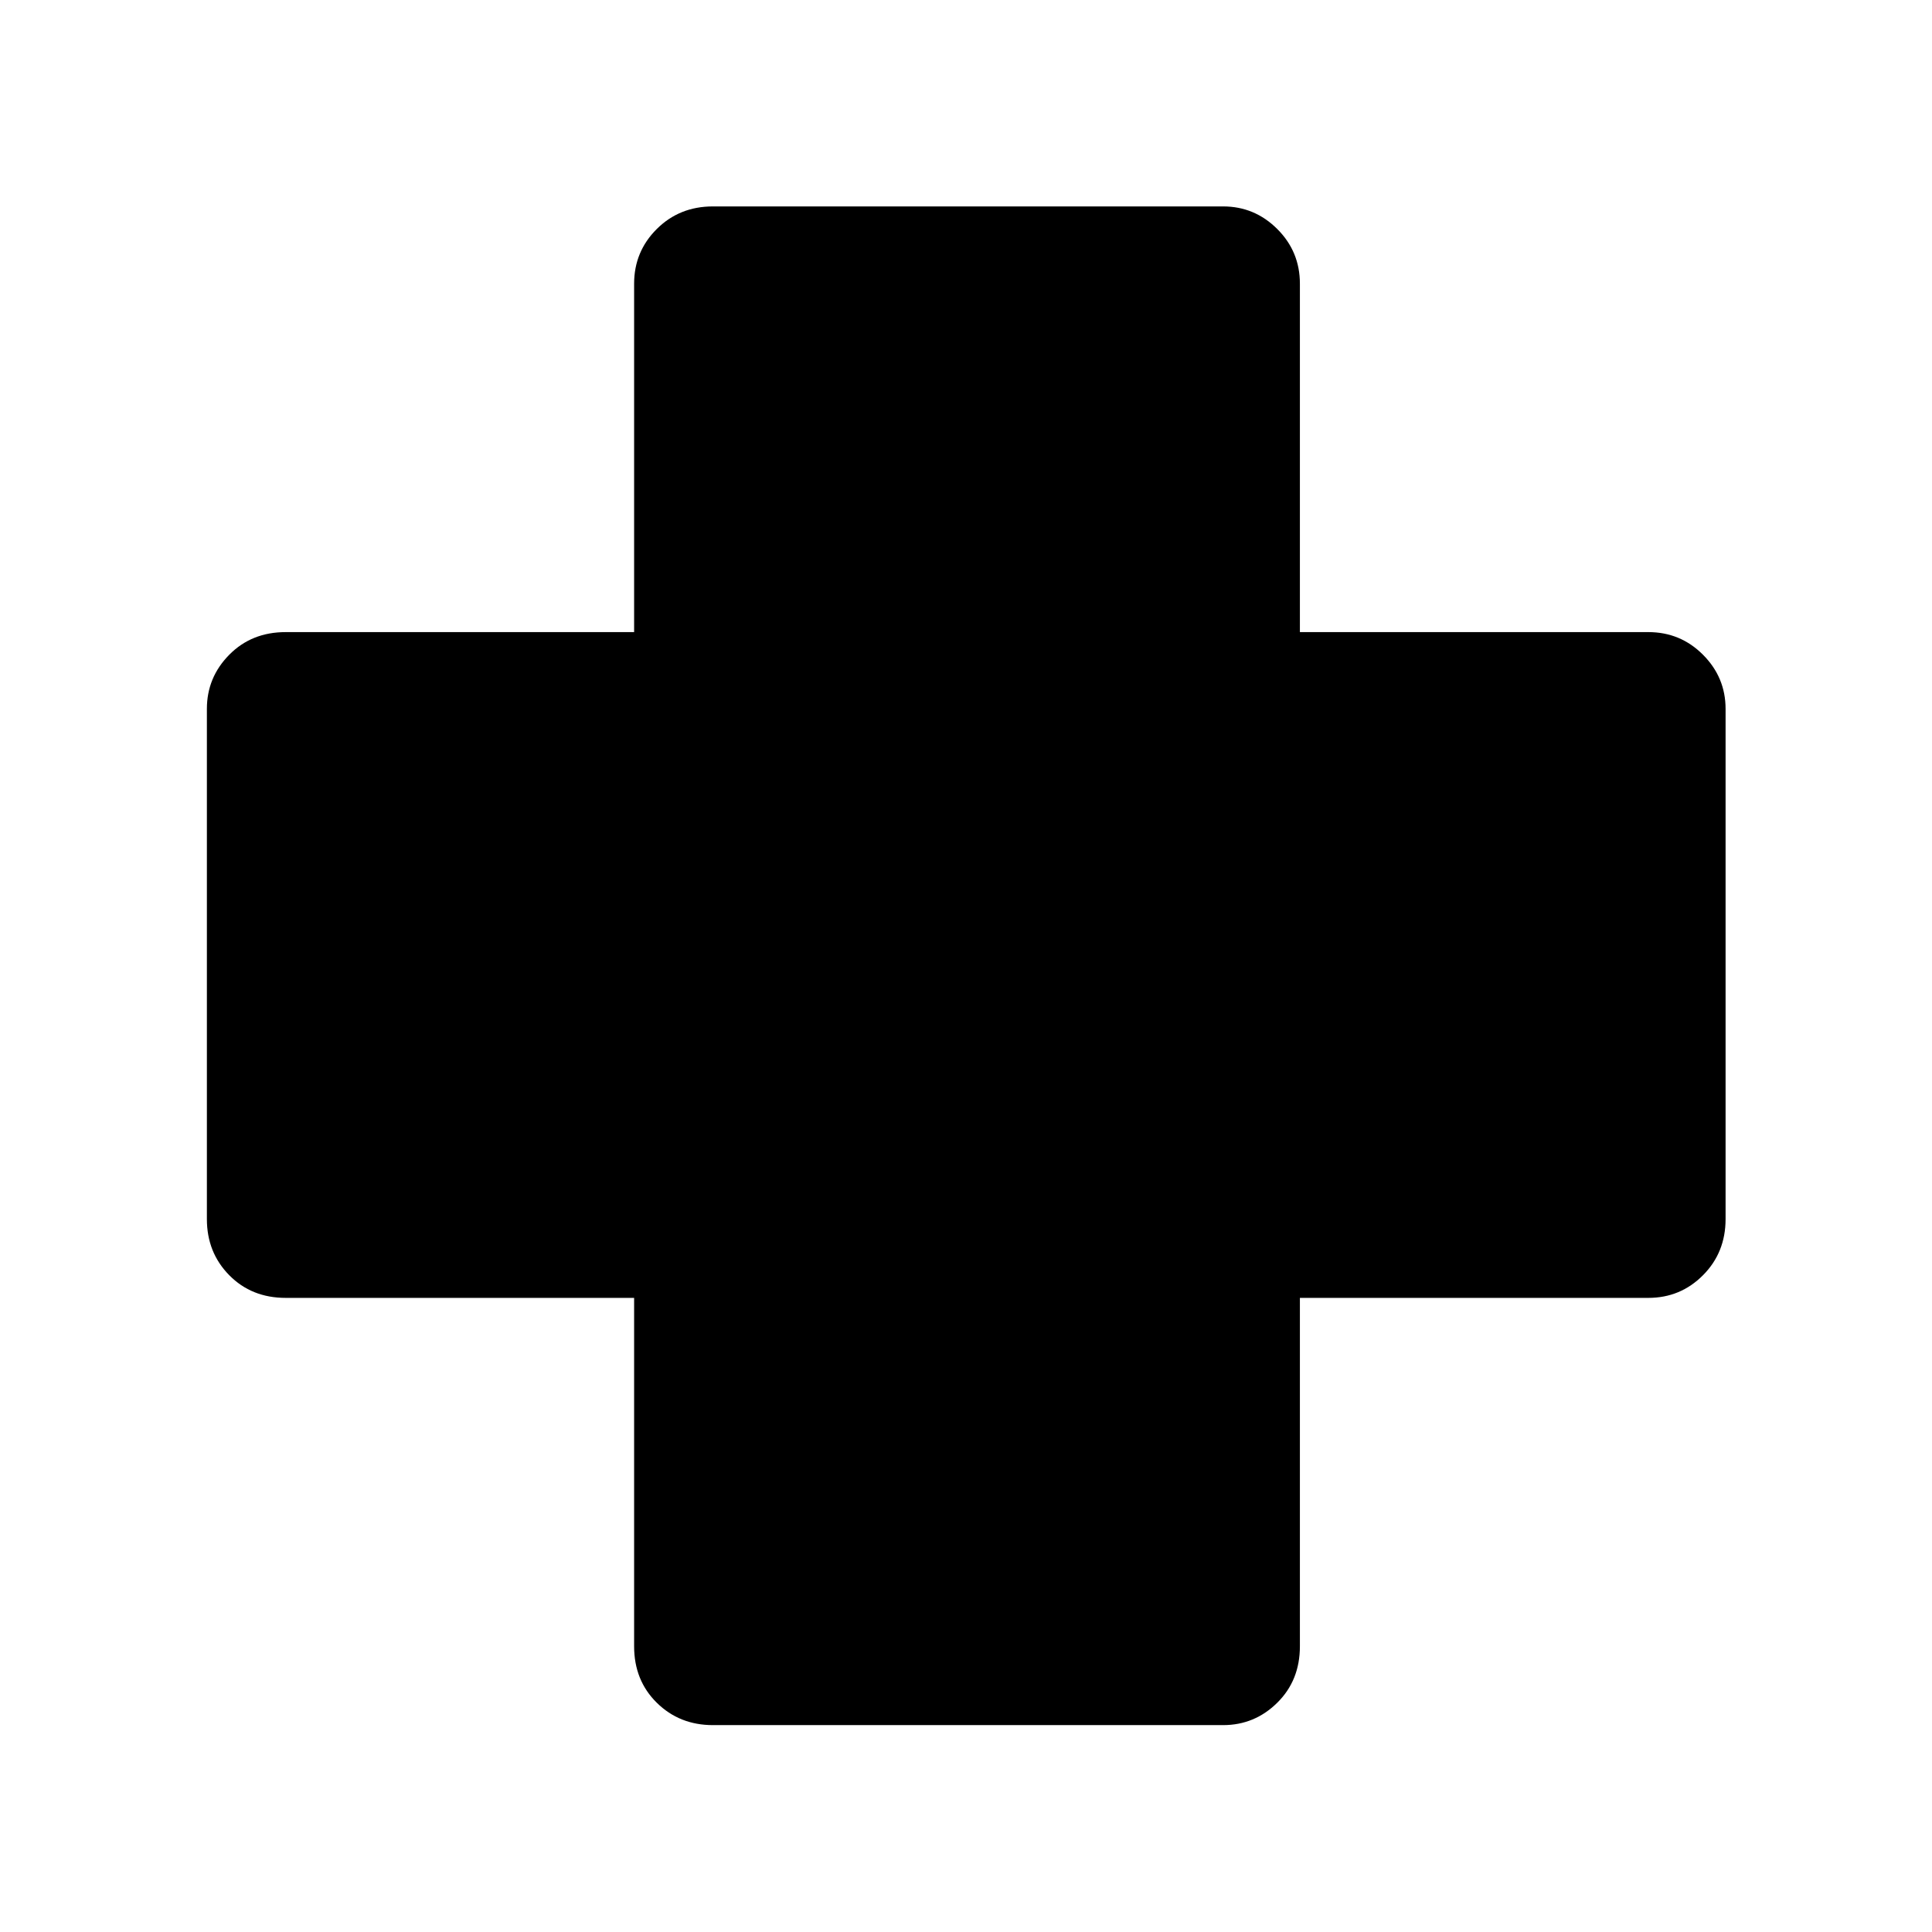 <svg xmlns="http://www.w3.org/2000/svg" height="48" viewBox="0 -960 960 960" width="48"><path d="M354.24-102.8q-16.61 0-27.88-11.11-11.27-11.1-11.27-28.05v-173.13H141.96q-16.95 0-28.05-11.27-11.11-11.27-11.11-27.88v-253.52q0-15.64 11.11-26.89 11.1-11.26 28.05-11.26h173.13v-173.13q0-15.97 11.27-27.18 11.27-11.21 27.88-11.21h253.52q15.64 0 26.89 11.21 11.26 11.21 11.26 27.18v173.13h173.13q15.97 0 27.18 11.26 11.21 11.25 11.21 26.89v253.52q0 16.61-11.21 27.88t-27.18 11.27H645.91v173.13q0 16.95-11.26 28.05-11.25 11.11-26.89 11.11H354.24Z"/></svg>